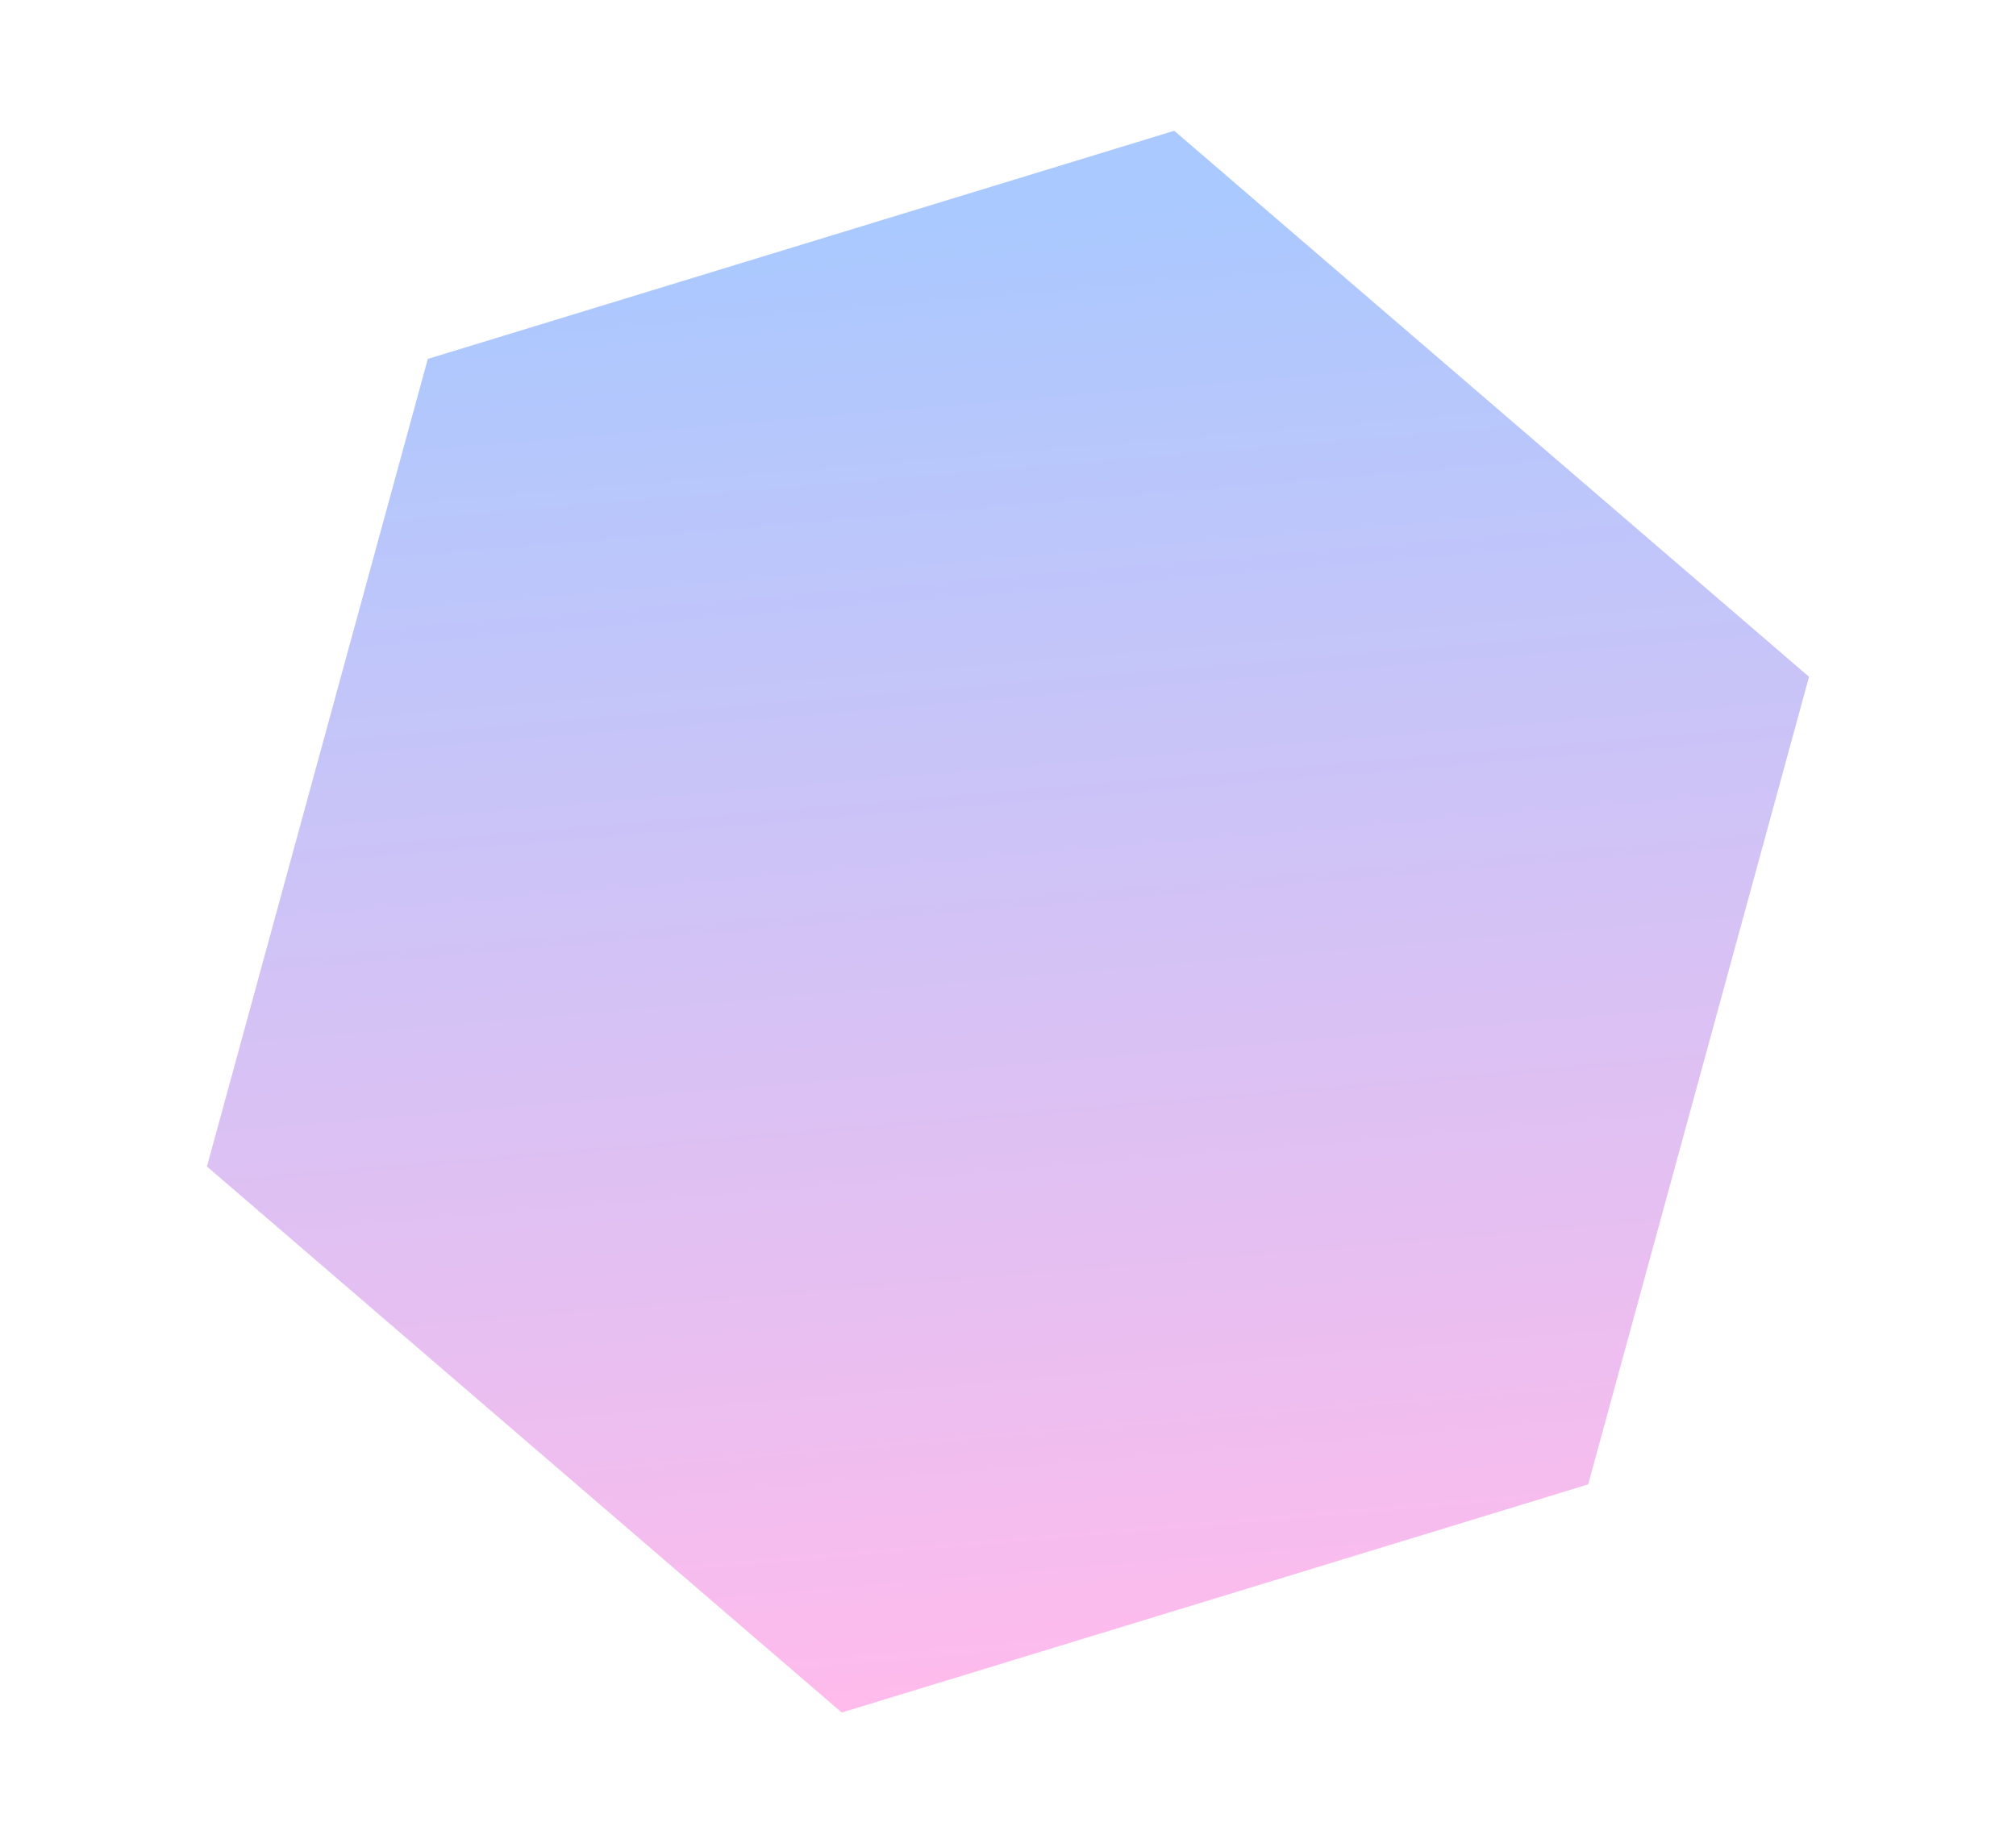 <svg xmlns="http://www.w3.org/2000/svg" xmlns:xlink="http://www.w3.org/1999/xlink" viewBox="0 0 284.785 260.451">
  <defs>
    <style>
      .cls-1 {
        fill: url(#linear-gradient);
      }
    </style>
    <linearGradient id="linear-gradient" x1="0.627" y1="0.009" x2="0.362" y2="1.032" gradientUnits="objectBoundingBox">
      <stop offset="0" stop-color="#a9c9ff"/>
      <stop offset="1" stop-color="#ffbbec"/>
    </linearGradient>
  </defs>
  <path id="Path_503" data-name="Path 503" class="cls-1" d="M2168.252,1926.922H2278.51l63.2,100-63.2,100H2168.252l-63.2-100Z" transform="translate(-2576.453 -1158.076) rotate(-17)"/>
</svg>

